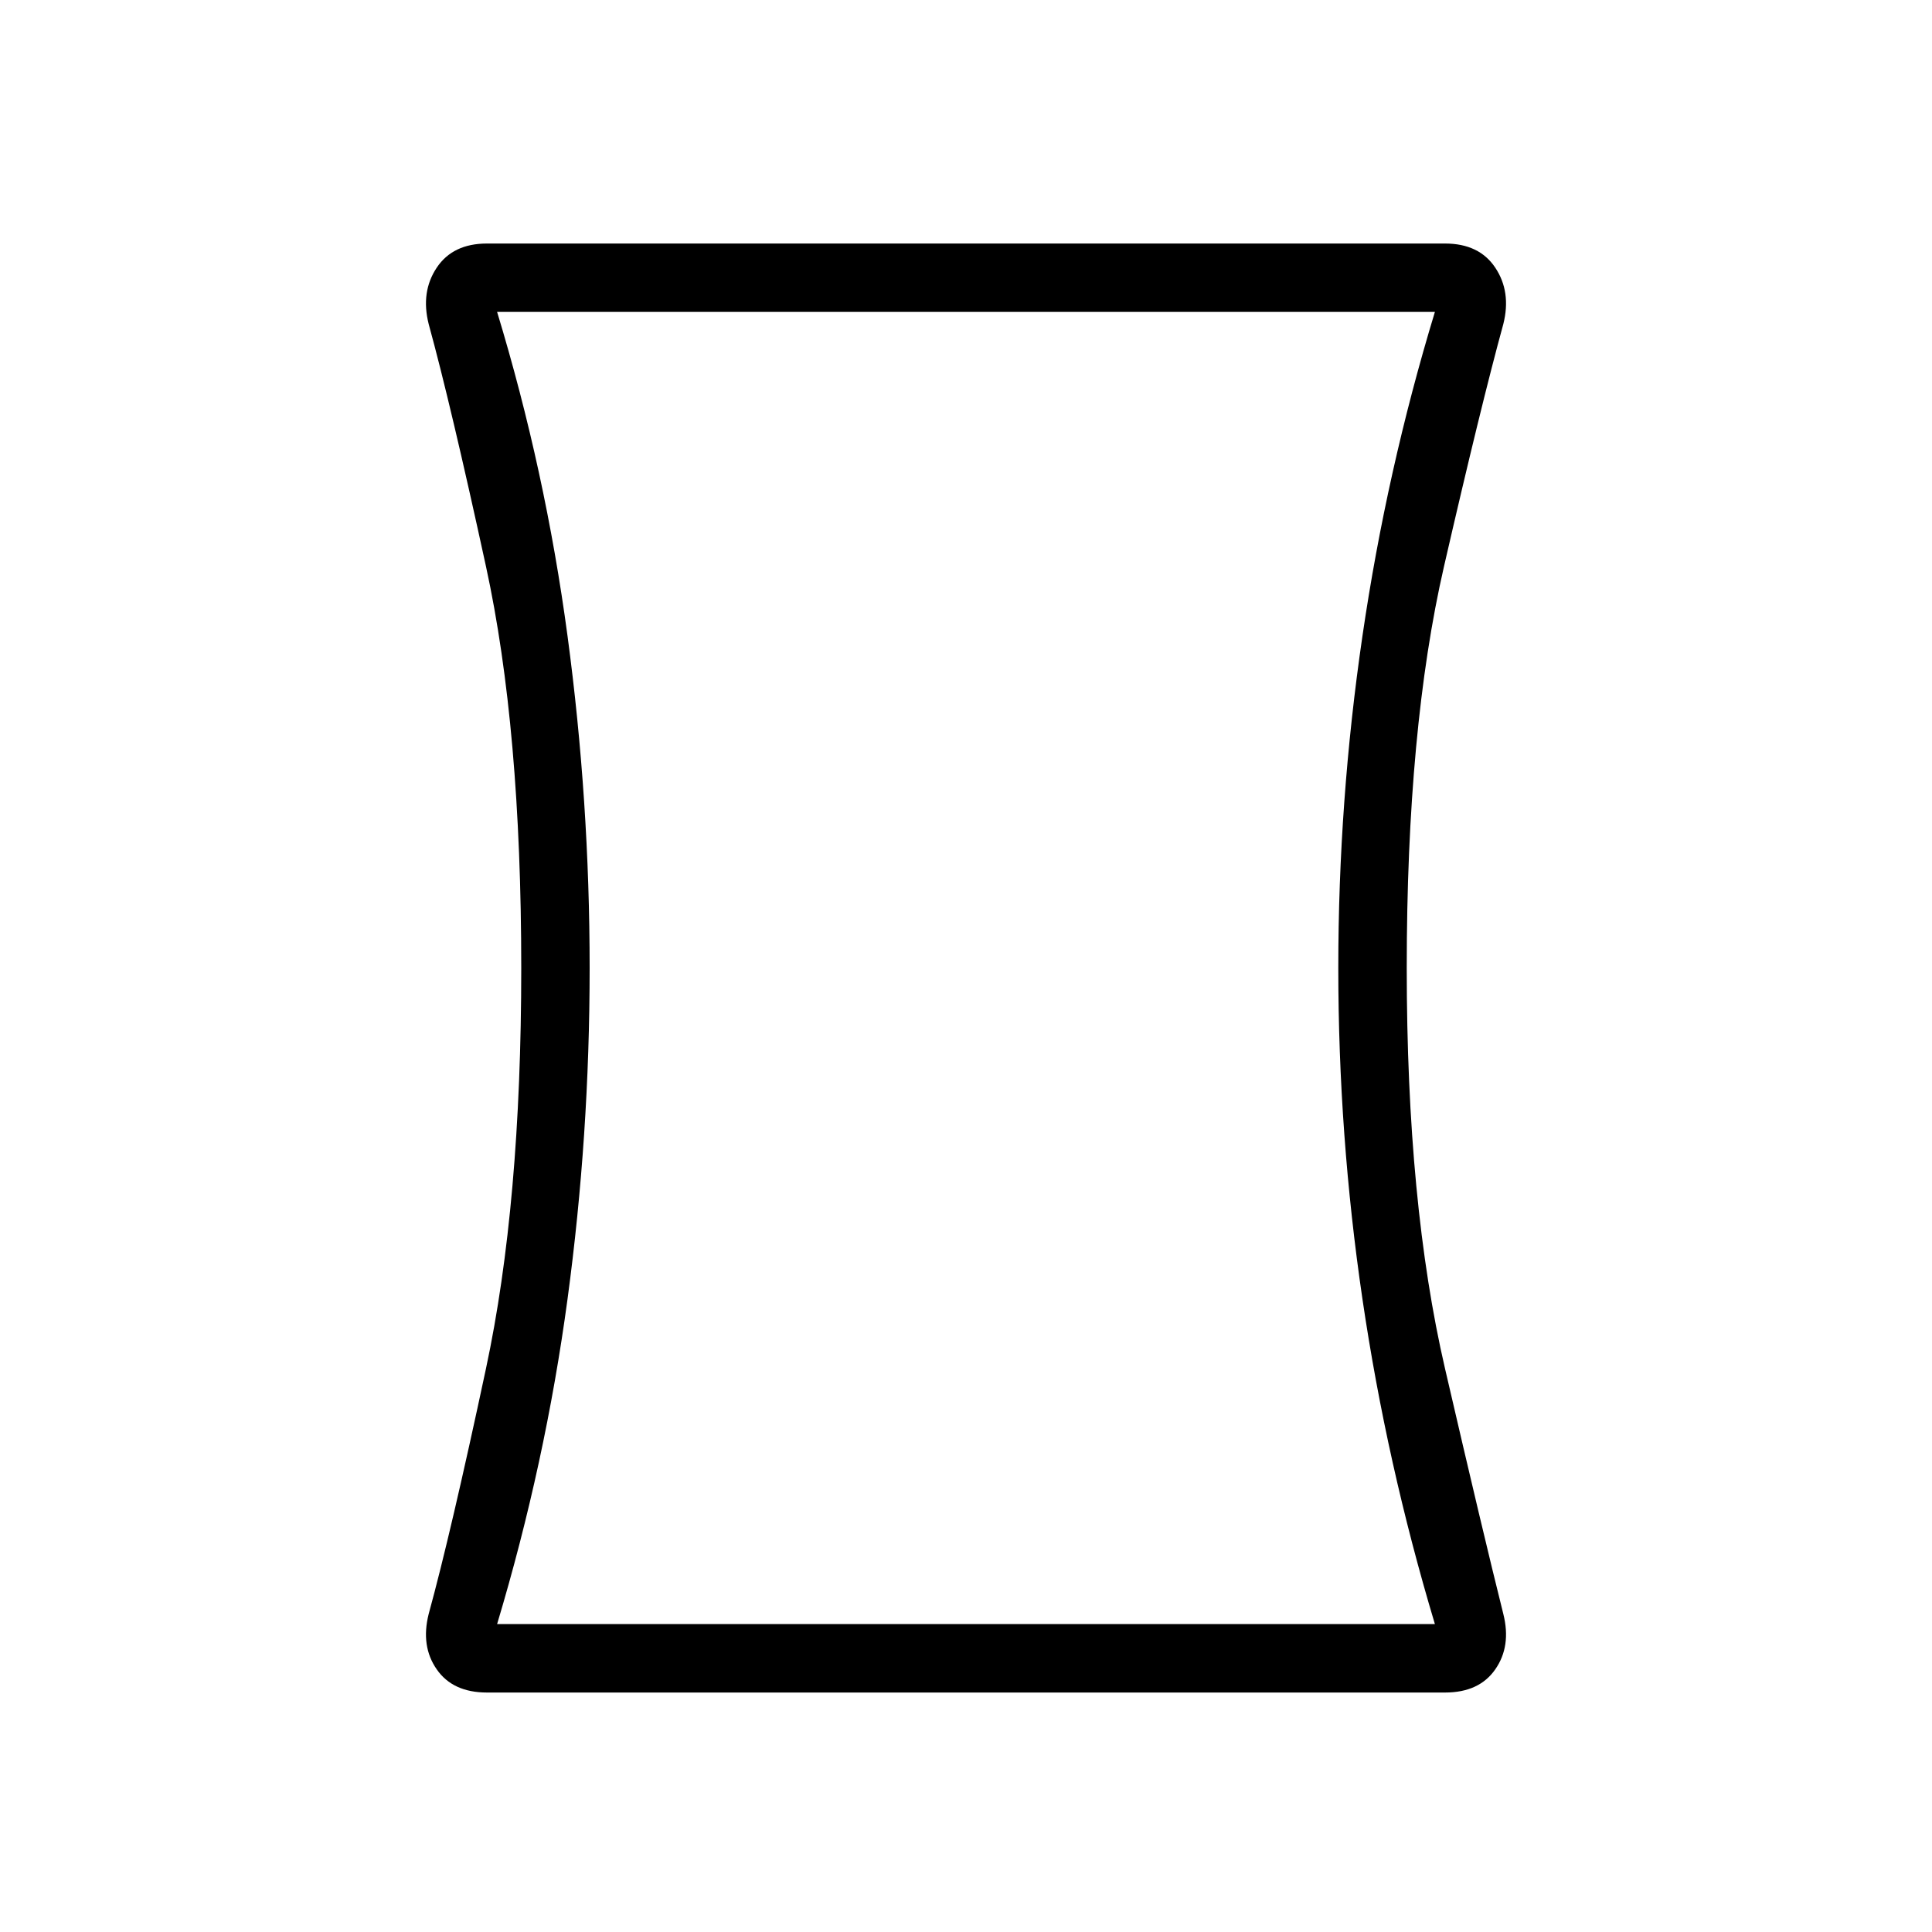 <svg xmlns="http://www.w3.org/2000/svg" height="40" width="40"><path d="M10.083 35.042Q9.375 35.042 9.042 34.562Q8.708 34.083 8.875 33.417Q9.333 31.75 10.062 28.333Q10.792 24.917 10.792 20.042Q10.792 15.083 10.062 11.729Q9.333 8.375 8.875 6.708Q8.708 6.042 9.042 5.542Q9.375 5.042 10.083 5.042H29.917Q30.625 5.042 30.958 5.542Q31.292 6.042 31.125 6.708Q30.667 8.375 29.896 11.729Q29.125 15.083 29.125 20.042Q29.125 24.917 29.917 28.333Q30.708 31.75 31.125 33.417Q31.292 34.083 30.958 34.562Q30.625 35.042 29.917 35.042ZM29.708 33.625Q28.708 30.292 28.208 26.896Q27.708 23.5 27.708 20.042Q27.708 16.583 28.208 13.167Q28.708 9.75 29.708 6.458H10.292Q11.292 9.75 11.75 13.167Q12.208 16.583 12.208 20.042Q12.208 23.5 11.75 26.896Q11.292 30.292 10.292 33.625ZM20 20.042Q20 20.042 20 20.042Q20 20.042 20 20.042Q20 20.042 20 20.042Q20 20.042 20 20.042Q20 20.042 20 20.042Q20 20.042 20 20.042Q20 20.042 20 20.042Q20 20.042 20 20.042Z"/></svg>